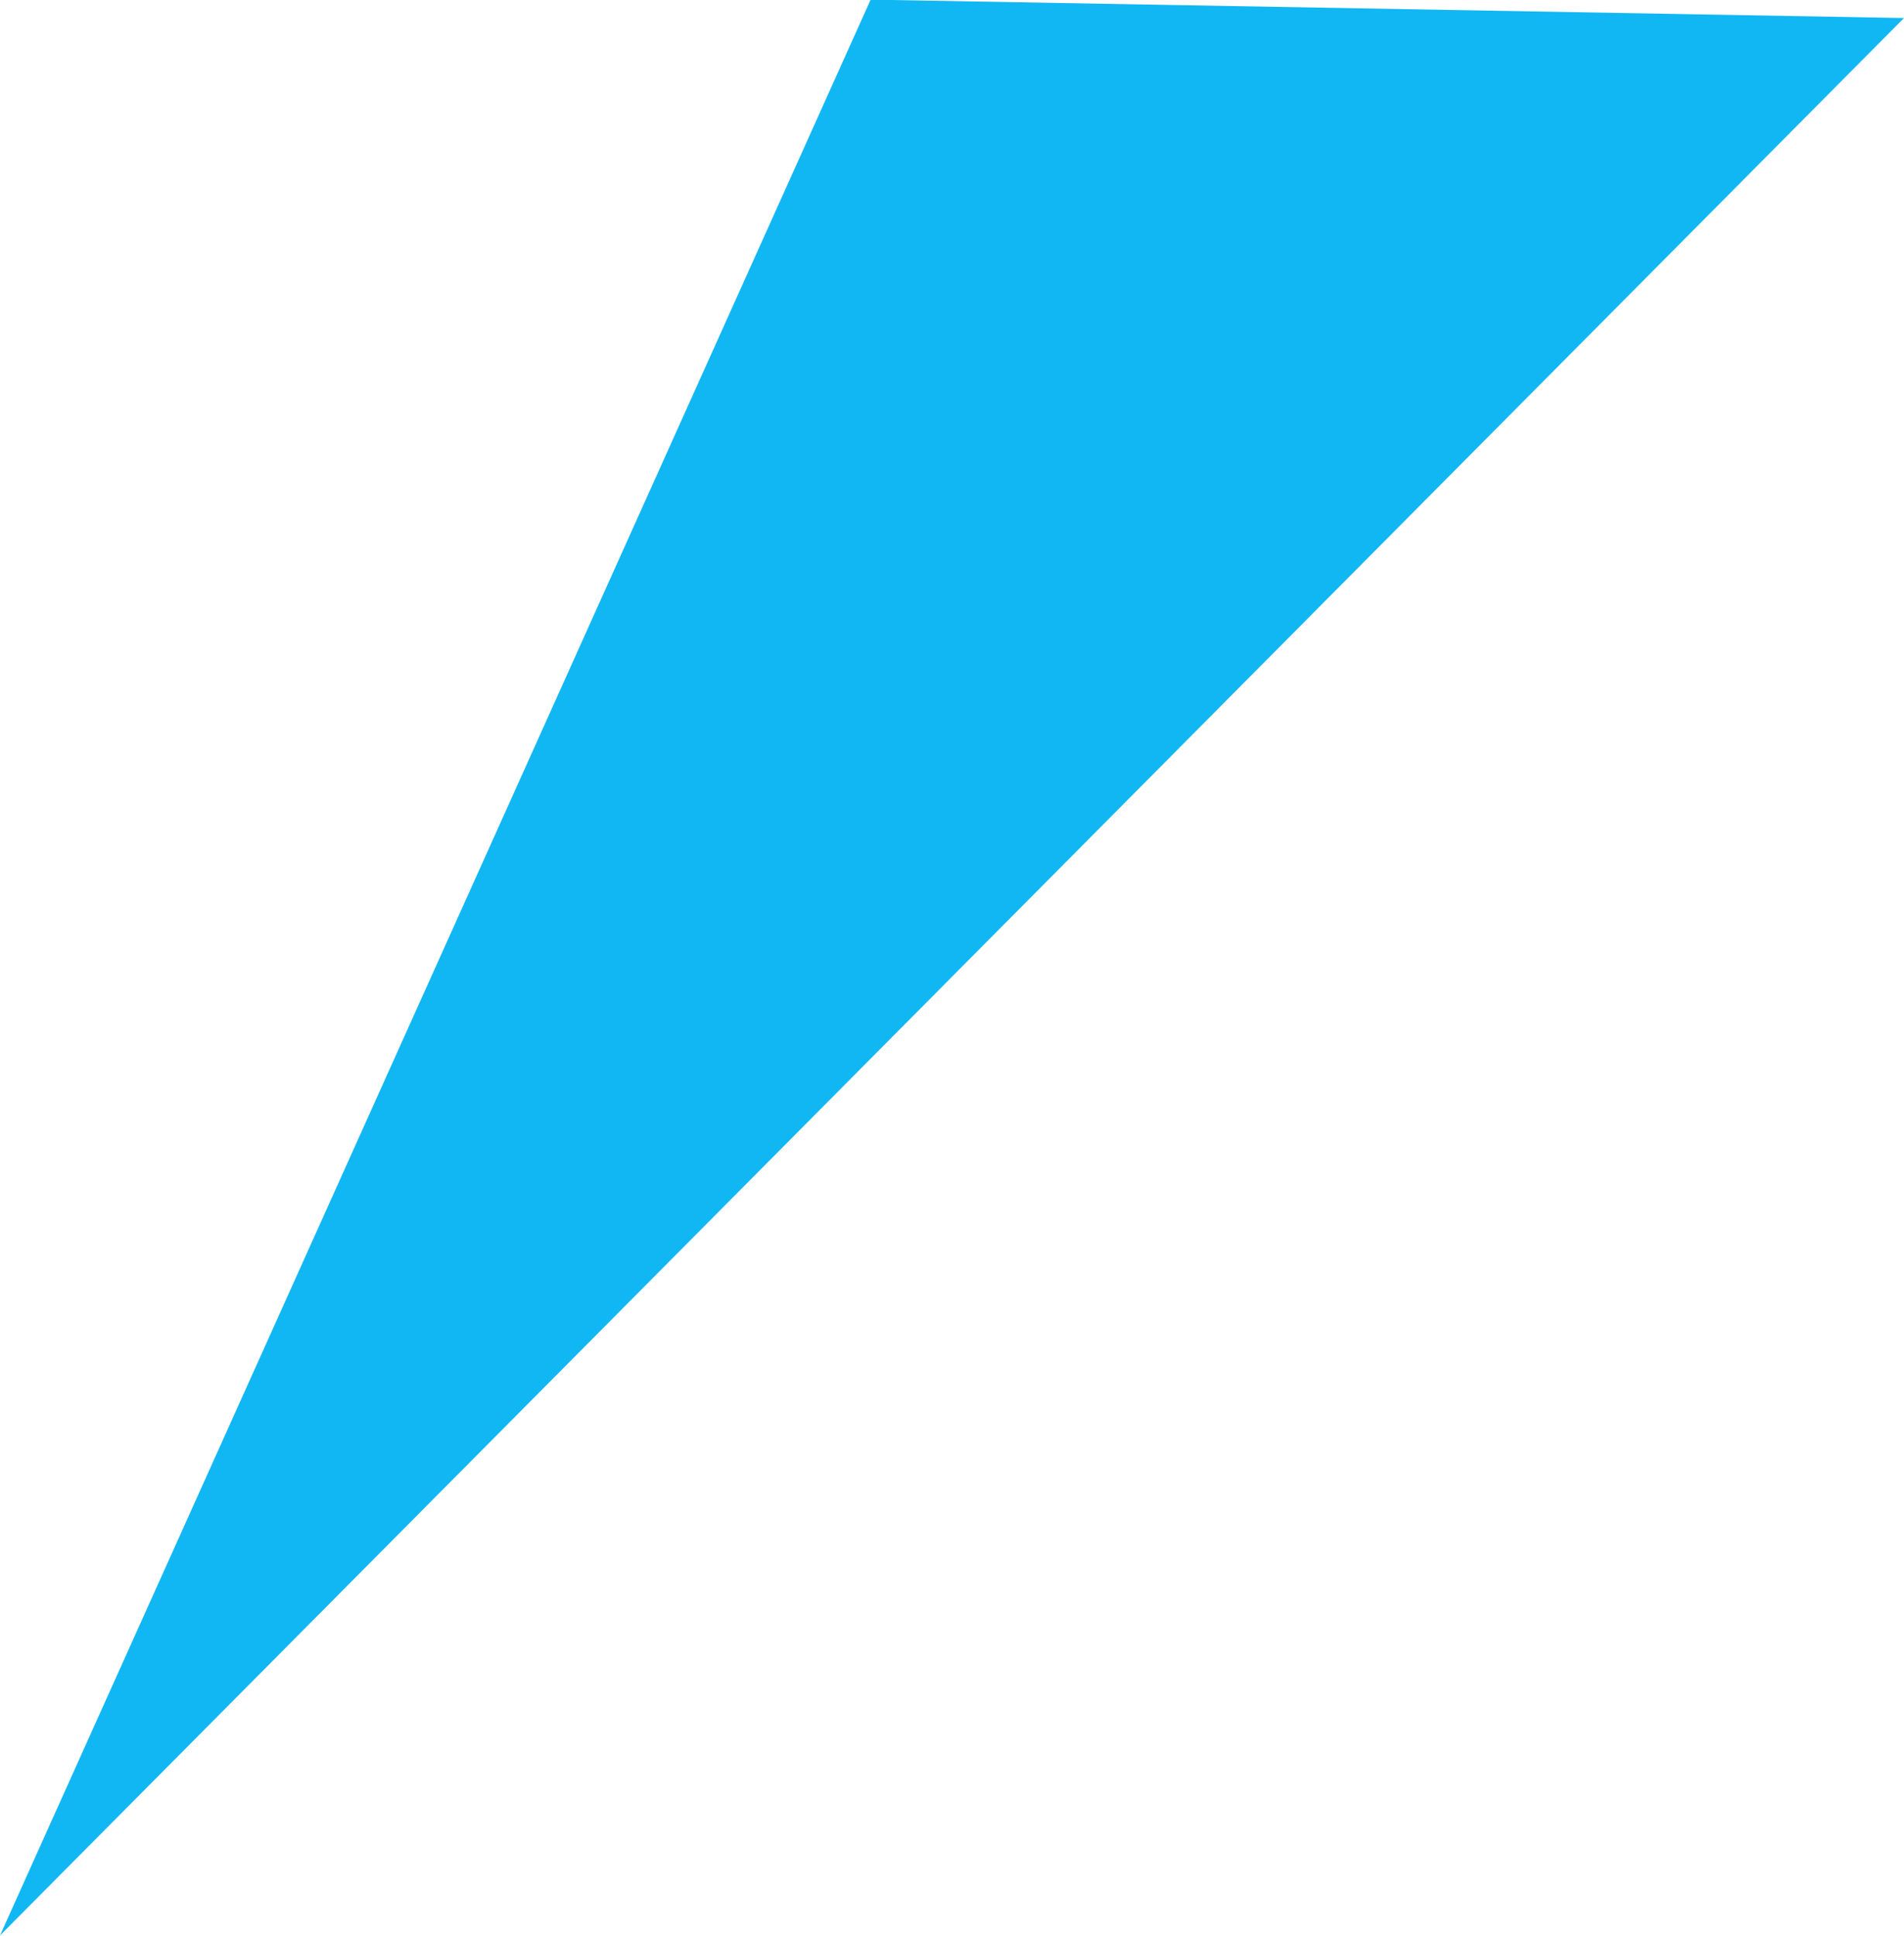 <svg height="42.937" viewBox="0 0 42.25 42.937" width="42.25" xmlns="http://www.w3.org/2000/svg"><path d="m1287.94 264.088-42.25 42.531 19.32-42.939z" fill="#11b7f3" fill-rule="evenodd" transform="translate(-1245.69 -263.688)"/></svg>